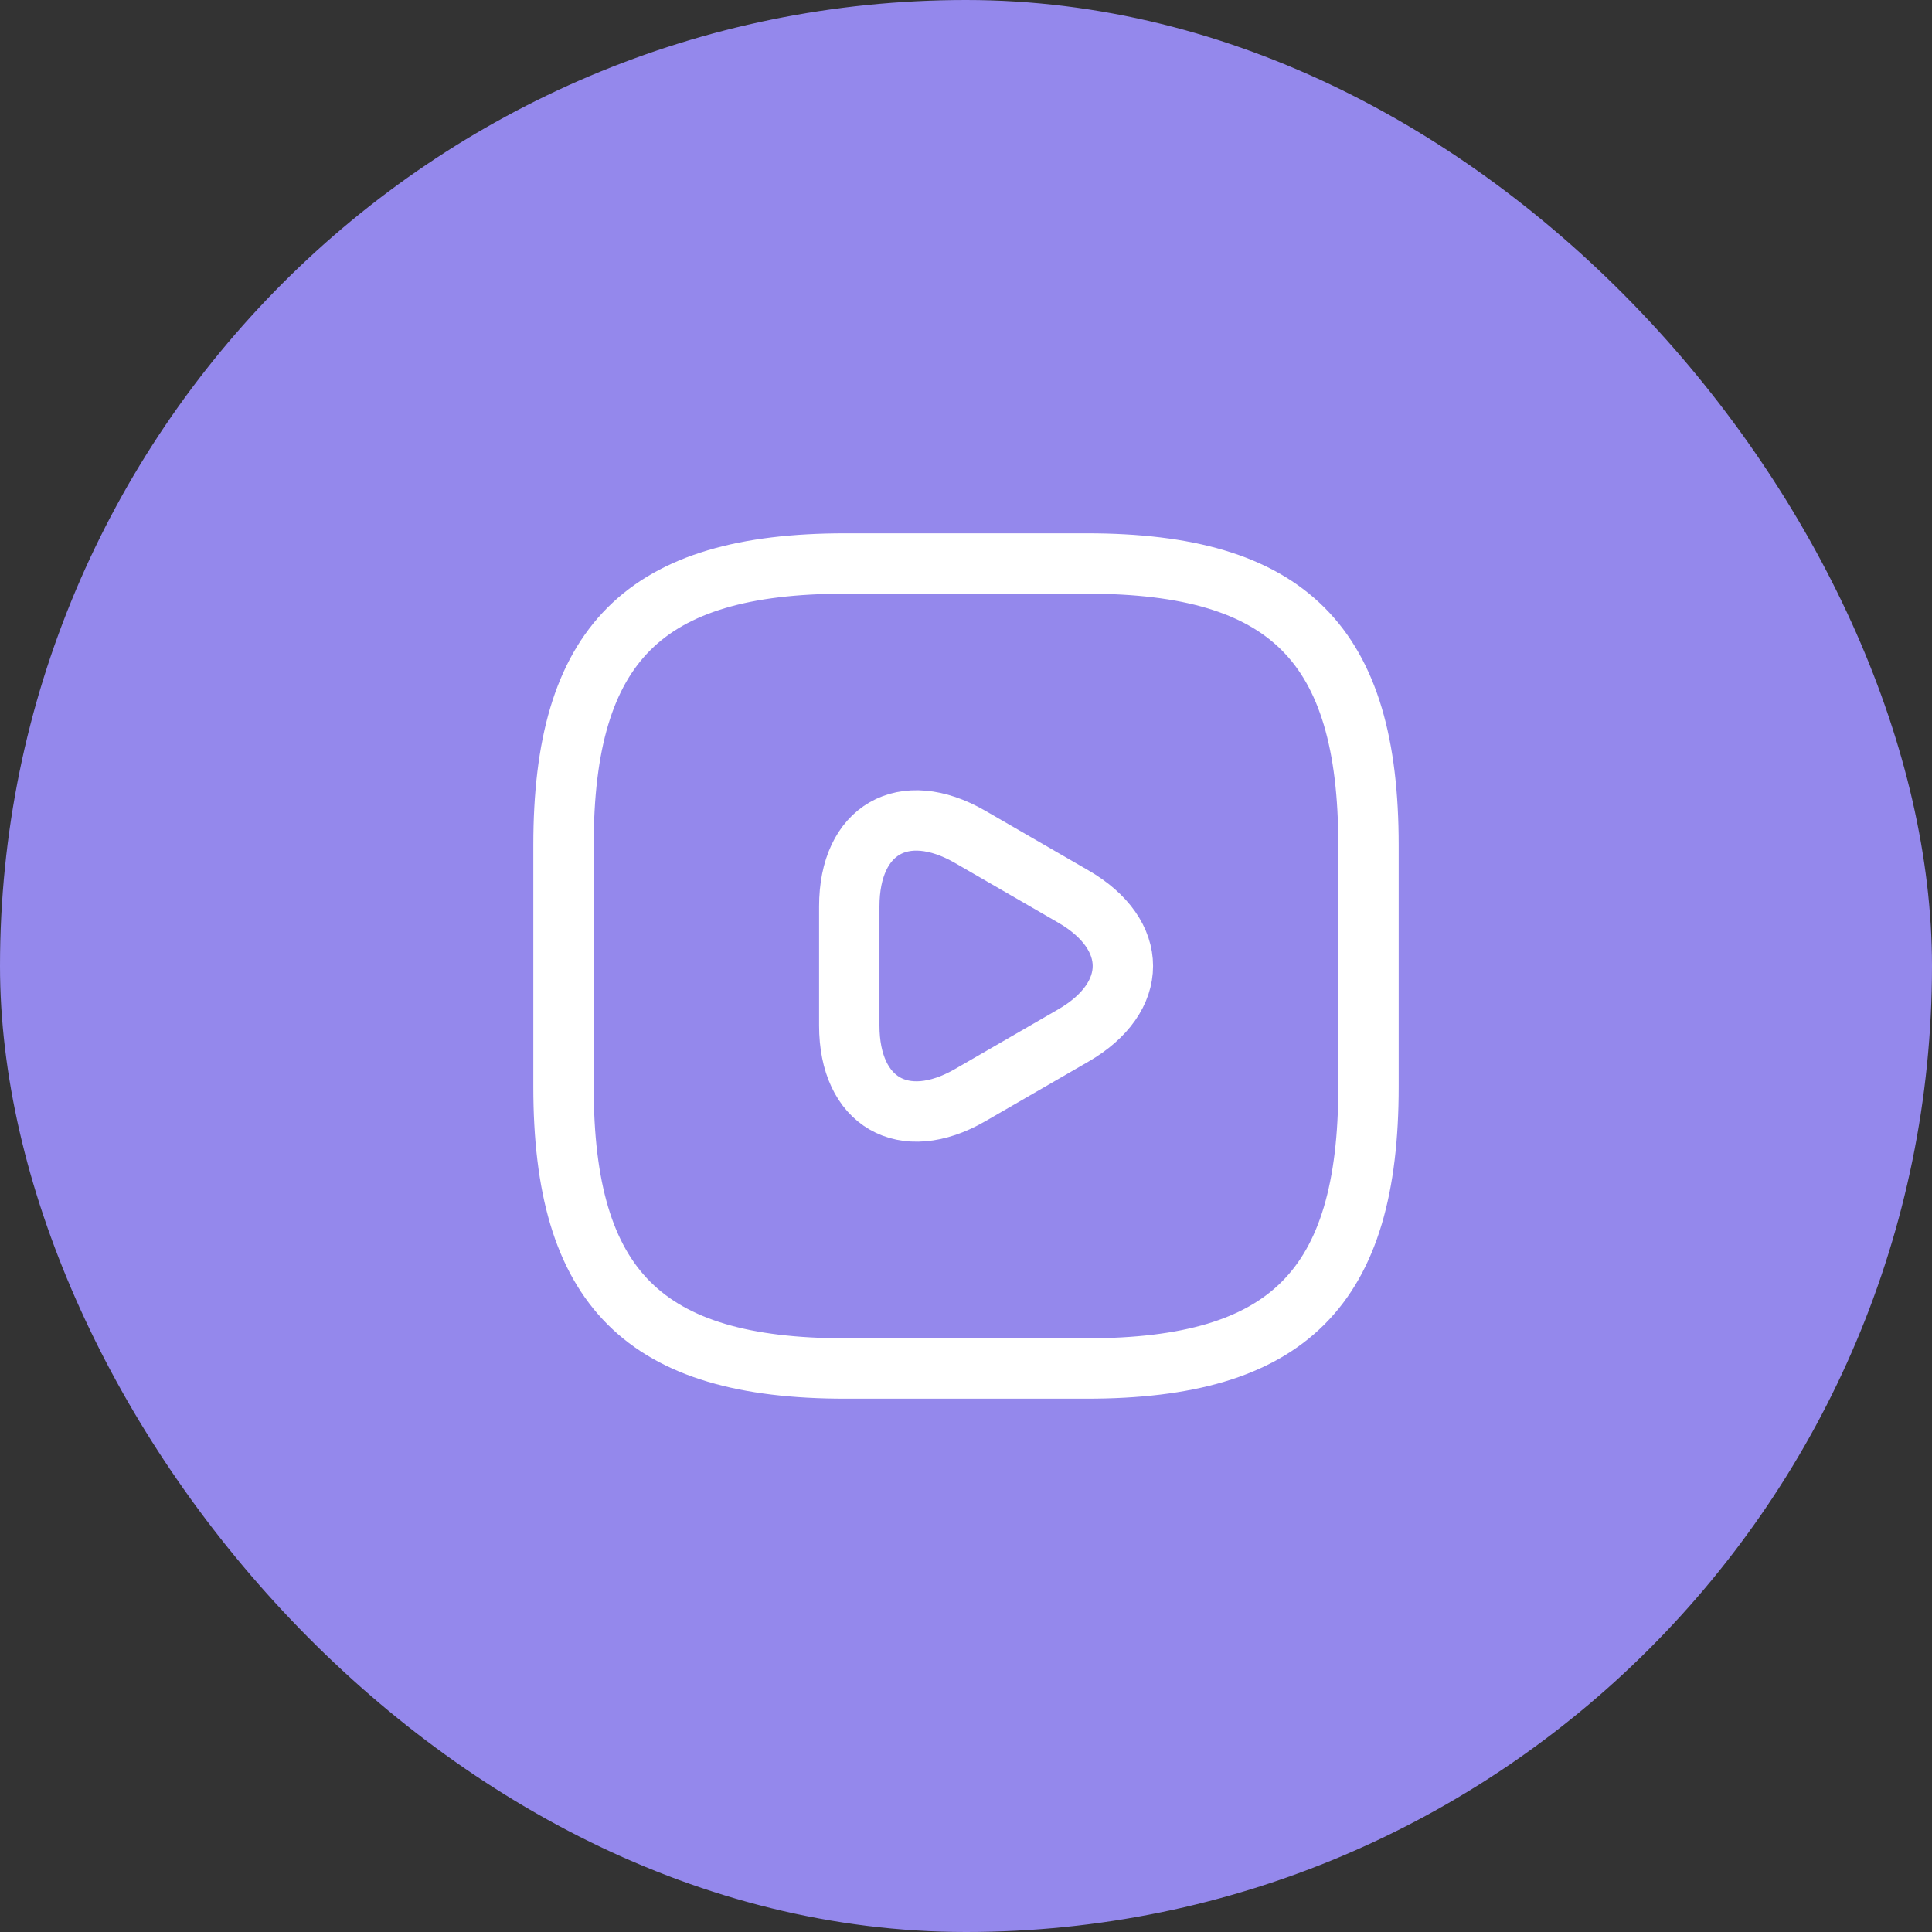 <svg width="48" height="48" viewBox="0 0 48 48" fill="none" xmlns="http://www.w3.org/2000/svg">
<rect x="0" y="0" width="48" height="48" fill="#333333" stroke="none"/>
<rect width="48" height="48" rx="24" fill="#9488EC"/>
<path d="M21 34H27C32 34 34 32 34 27V21C34 16 32 14 27 14H21C16 14 14 16 14 21V27C14 32 16 34 21 34Z" stroke="white" stroke-width="1.5" stroke-linecap="round" stroke-linejoin="round"/>
<path d="M21.1 24V22.52C21.1 20.61 22.45 19.84 24.1 20.79L25.38 21.53L26.66 22.27C28.31 23.22 28.31 24.78 26.66 25.73L25.38 26.47L24.1 27.21C22.45 28.16 21.1 27.38 21.1 25.48V24Z" stroke="white" stroke-width="1.5" stroke-miterlimit="10" stroke-linecap="round" stroke-linejoin="round"/>
</svg>
